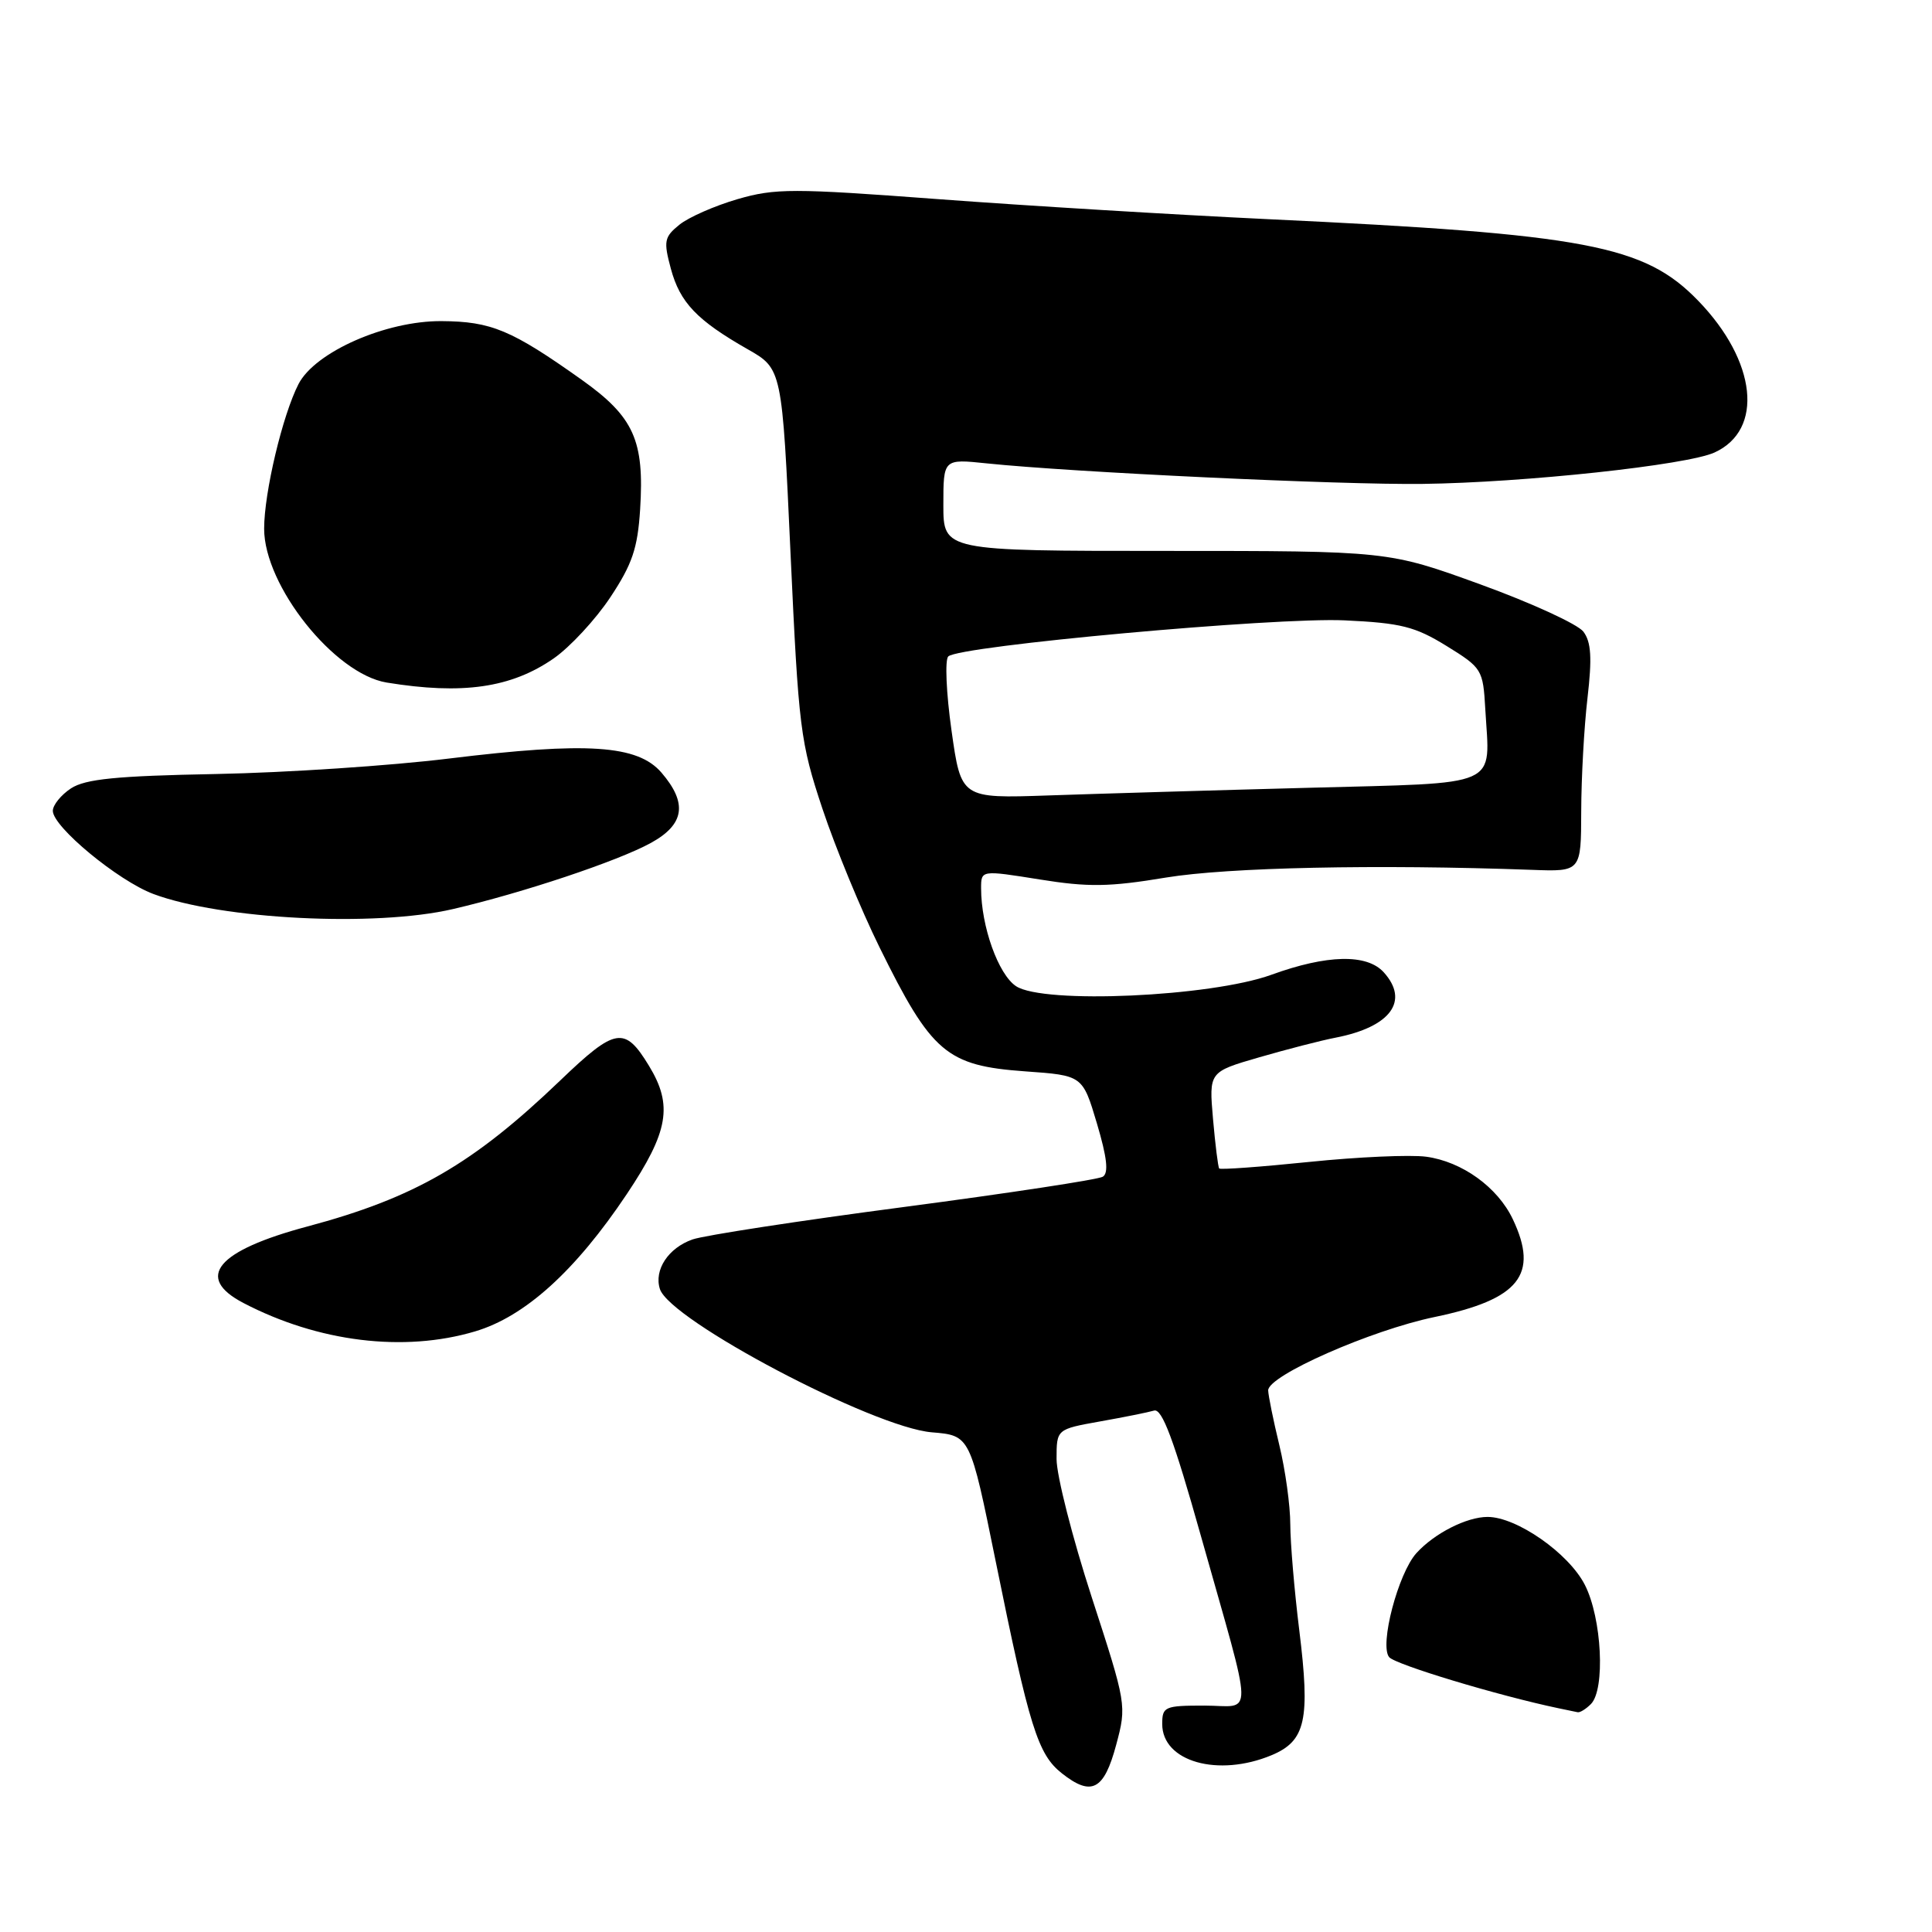 <?xml version="1.0" encoding="UTF-8" standalone="no"?>
<!DOCTYPE svg PUBLIC "-//W3C//DTD SVG 1.1//EN" "http://www.w3.org/Graphics/SVG/1.1/DTD/svg11.dtd" >
<svg xmlns="http://www.w3.org/2000/svg" xmlns:xlink="http://www.w3.org/1999/xlink" version="1.1" viewBox="0 0 256 256">
 <g >
 <path fill="currentColor"
d=" M 147.90 231.20 C 149.30 225.97 149.27 225.83 144.65 211.61 C 142.09 203.73 140.00 195.51 140.00 193.33 C 140.00 189.38 140.00 189.38 145.75 188.35 C 148.91 187.79 152.14 187.14 152.92 186.91 C 153.98 186.60 155.53 190.74 159.12 203.50 C 166.22 228.69 166.16 226.00 159.58 226.00 C 154.33 226.00 154.00 226.14 154.00 228.44 C 154.00 233.43 161.40 235.53 168.50 232.57 C 173.01 230.68 173.63 227.90 172.16 216.01 C 171.51 210.78 170.98 204.47 170.97 202.00 C 170.97 199.53 170.32 194.80 169.52 191.50 C 168.72 188.20 168.06 184.93 168.04 184.24 C 167.98 182.29 181.65 176.26 190.10 174.51 C 201.31 172.18 203.94 168.90 200.46 161.56 C 198.45 157.31 193.72 153.91 188.97 153.27 C 186.87 152.99 179.90 153.30 173.49 153.96 C 167.07 154.62 161.70 155.01 161.55 154.83 C 161.40 154.65 161.03 151.69 160.73 148.26 C 160.19 142.03 160.19 142.03 166.85 140.10 C 170.51 139.04 175.07 137.86 177.00 137.49 C 184.27 136.07 186.79 132.63 183.35 128.83 C 181.12 126.37 175.85 126.48 168.47 129.16 C 160.42 132.08 138.29 133.07 134.64 130.68 C 132.29 129.14 130.00 122.75 130.00 117.70 C 130.00 115.29 130.00 115.29 137.75 116.53 C 144.21 117.57 146.99 117.53 154.50 116.28 C 162.71 114.93 182.34 114.51 203.00 115.26 C 209.50 115.50 209.50 115.50 209.52 107.50 C 209.53 103.10 209.90 96.35 210.35 92.50 C 210.97 87.16 210.84 85.07 209.81 83.70 C 209.06 82.71 202.94 79.90 196.20 77.45 C 183.94 73.00 183.94 73.00 154.47 73.00 C 125.00 73.00 125.00 73.00 125.00 66.90 C 125.00 60.80 125.00 60.80 130.75 61.40 C 142.10 62.58 177.71 64.26 188.50 64.12 C 201.95 63.95 223.53 61.63 227.18 59.96 C 233.75 56.97 232.78 47.86 225.02 39.85 C 217.89 32.48 210.25 31.03 168.00 29.04 C 155.62 28.45 135.98 27.26 124.35 26.39 C 105.01 24.94 102.73 24.94 97.72 26.39 C 94.70 27.27 91.24 28.79 90.02 29.78 C 88.01 31.41 87.91 31.95 88.89 35.60 C 90.10 40.09 92.34 42.44 99.06 46.27 C 103.63 48.87 103.63 48.87 104.75 73.35 C 105.82 96.53 106.04 98.34 108.98 107.17 C 110.69 112.30 114.09 120.55 116.53 125.50 C 123.44 139.53 125.42 141.21 135.83 141.96 C 143.45 142.50 143.45 142.50 145.35 148.87 C 146.69 153.38 146.92 155.43 146.13 155.92 C 145.52 156.30 133.67 158.10 119.80 159.93 C 105.93 161.75 93.32 163.69 91.77 164.23 C 88.56 165.35 86.63 168.27 87.44 170.80 C 88.75 174.94 115.71 189.15 123.48 189.79 C 128.55 190.21 128.55 190.21 131.93 206.86 C 136.40 228.90 137.52 232.47 140.71 234.98 C 144.64 238.08 146.29 237.21 147.90 231.20 Z  M 210.80 225.80 C 212.73 223.87 212.26 214.42 210.00 210.00 C 207.86 205.81 200.97 201.00 197.11 201.00 C 194.34 201.00 190.05 203.18 187.68 205.80 C 185.26 208.48 182.76 218.00 184.07 219.58 C 184.88 220.56 198.49 224.67 206.50 226.35 C 207.60 226.58 208.75 226.82 209.05 226.88 C 209.35 226.95 210.14 226.46 210.80 225.80 Z  M 62.94 176.42 C 69.56 174.46 76.24 168.41 83.05 158.23 C 88.59 149.94 89.19 146.47 85.99 141.22 C 82.77 135.93 81.57 136.13 74.21 143.19 C 62.68 154.24 54.93 158.72 40.75 162.51 C 28.73 165.72 25.76 169.26 32.25 172.65 C 42.17 177.83 53.52 179.22 62.94 176.42 Z  M 60.00 120.46 C 69.26 118.31 81.87 114.10 86.25 111.69 C 90.71 109.24 91.13 106.43 87.65 102.38 C 84.49 98.71 77.80 98.27 59.50 100.51 C 51.80 101.46 37.92 102.38 28.66 102.56 C 15.40 102.81 11.32 103.22 9.41 104.46 C 8.09 105.33 7.00 106.67 7.00 107.44 C 7.00 109.56 15.64 116.70 20.33 118.46 C 29.36 121.83 49.68 122.86 60.00 120.46 Z  M 73.36 87.25 C 75.52 85.75 78.90 82.11 80.86 79.16 C 83.78 74.76 84.49 72.66 84.82 67.50 C 85.40 58.36 84.00 55.25 77.09 50.33 C 67.77 43.71 65.09 42.59 58.50 42.55 C 51.14 42.50 41.76 46.63 39.56 50.88 C 37.45 54.97 35.00 65.25 35.00 70.06 C 35.00 77.61 44.31 89.30 51.23 90.44 C 61.27 92.08 67.74 91.15 73.36 87.25 Z  M 126.08 96.79 C 125.38 91.84 125.19 87.43 125.65 86.98 C 127.10 85.58 168.97 81.77 178.17 82.20 C 185.64 82.55 187.50 83.02 191.67 85.59 C 196.38 88.50 196.51 88.71 196.81 93.98 C 197.41 104.50 199.25 103.69 173.26 104.39 C 160.74 104.72 145.29 105.18 138.93 105.40 C 127.35 105.80 127.35 105.80 126.08 96.79 Z "/>
</g>
</svg>